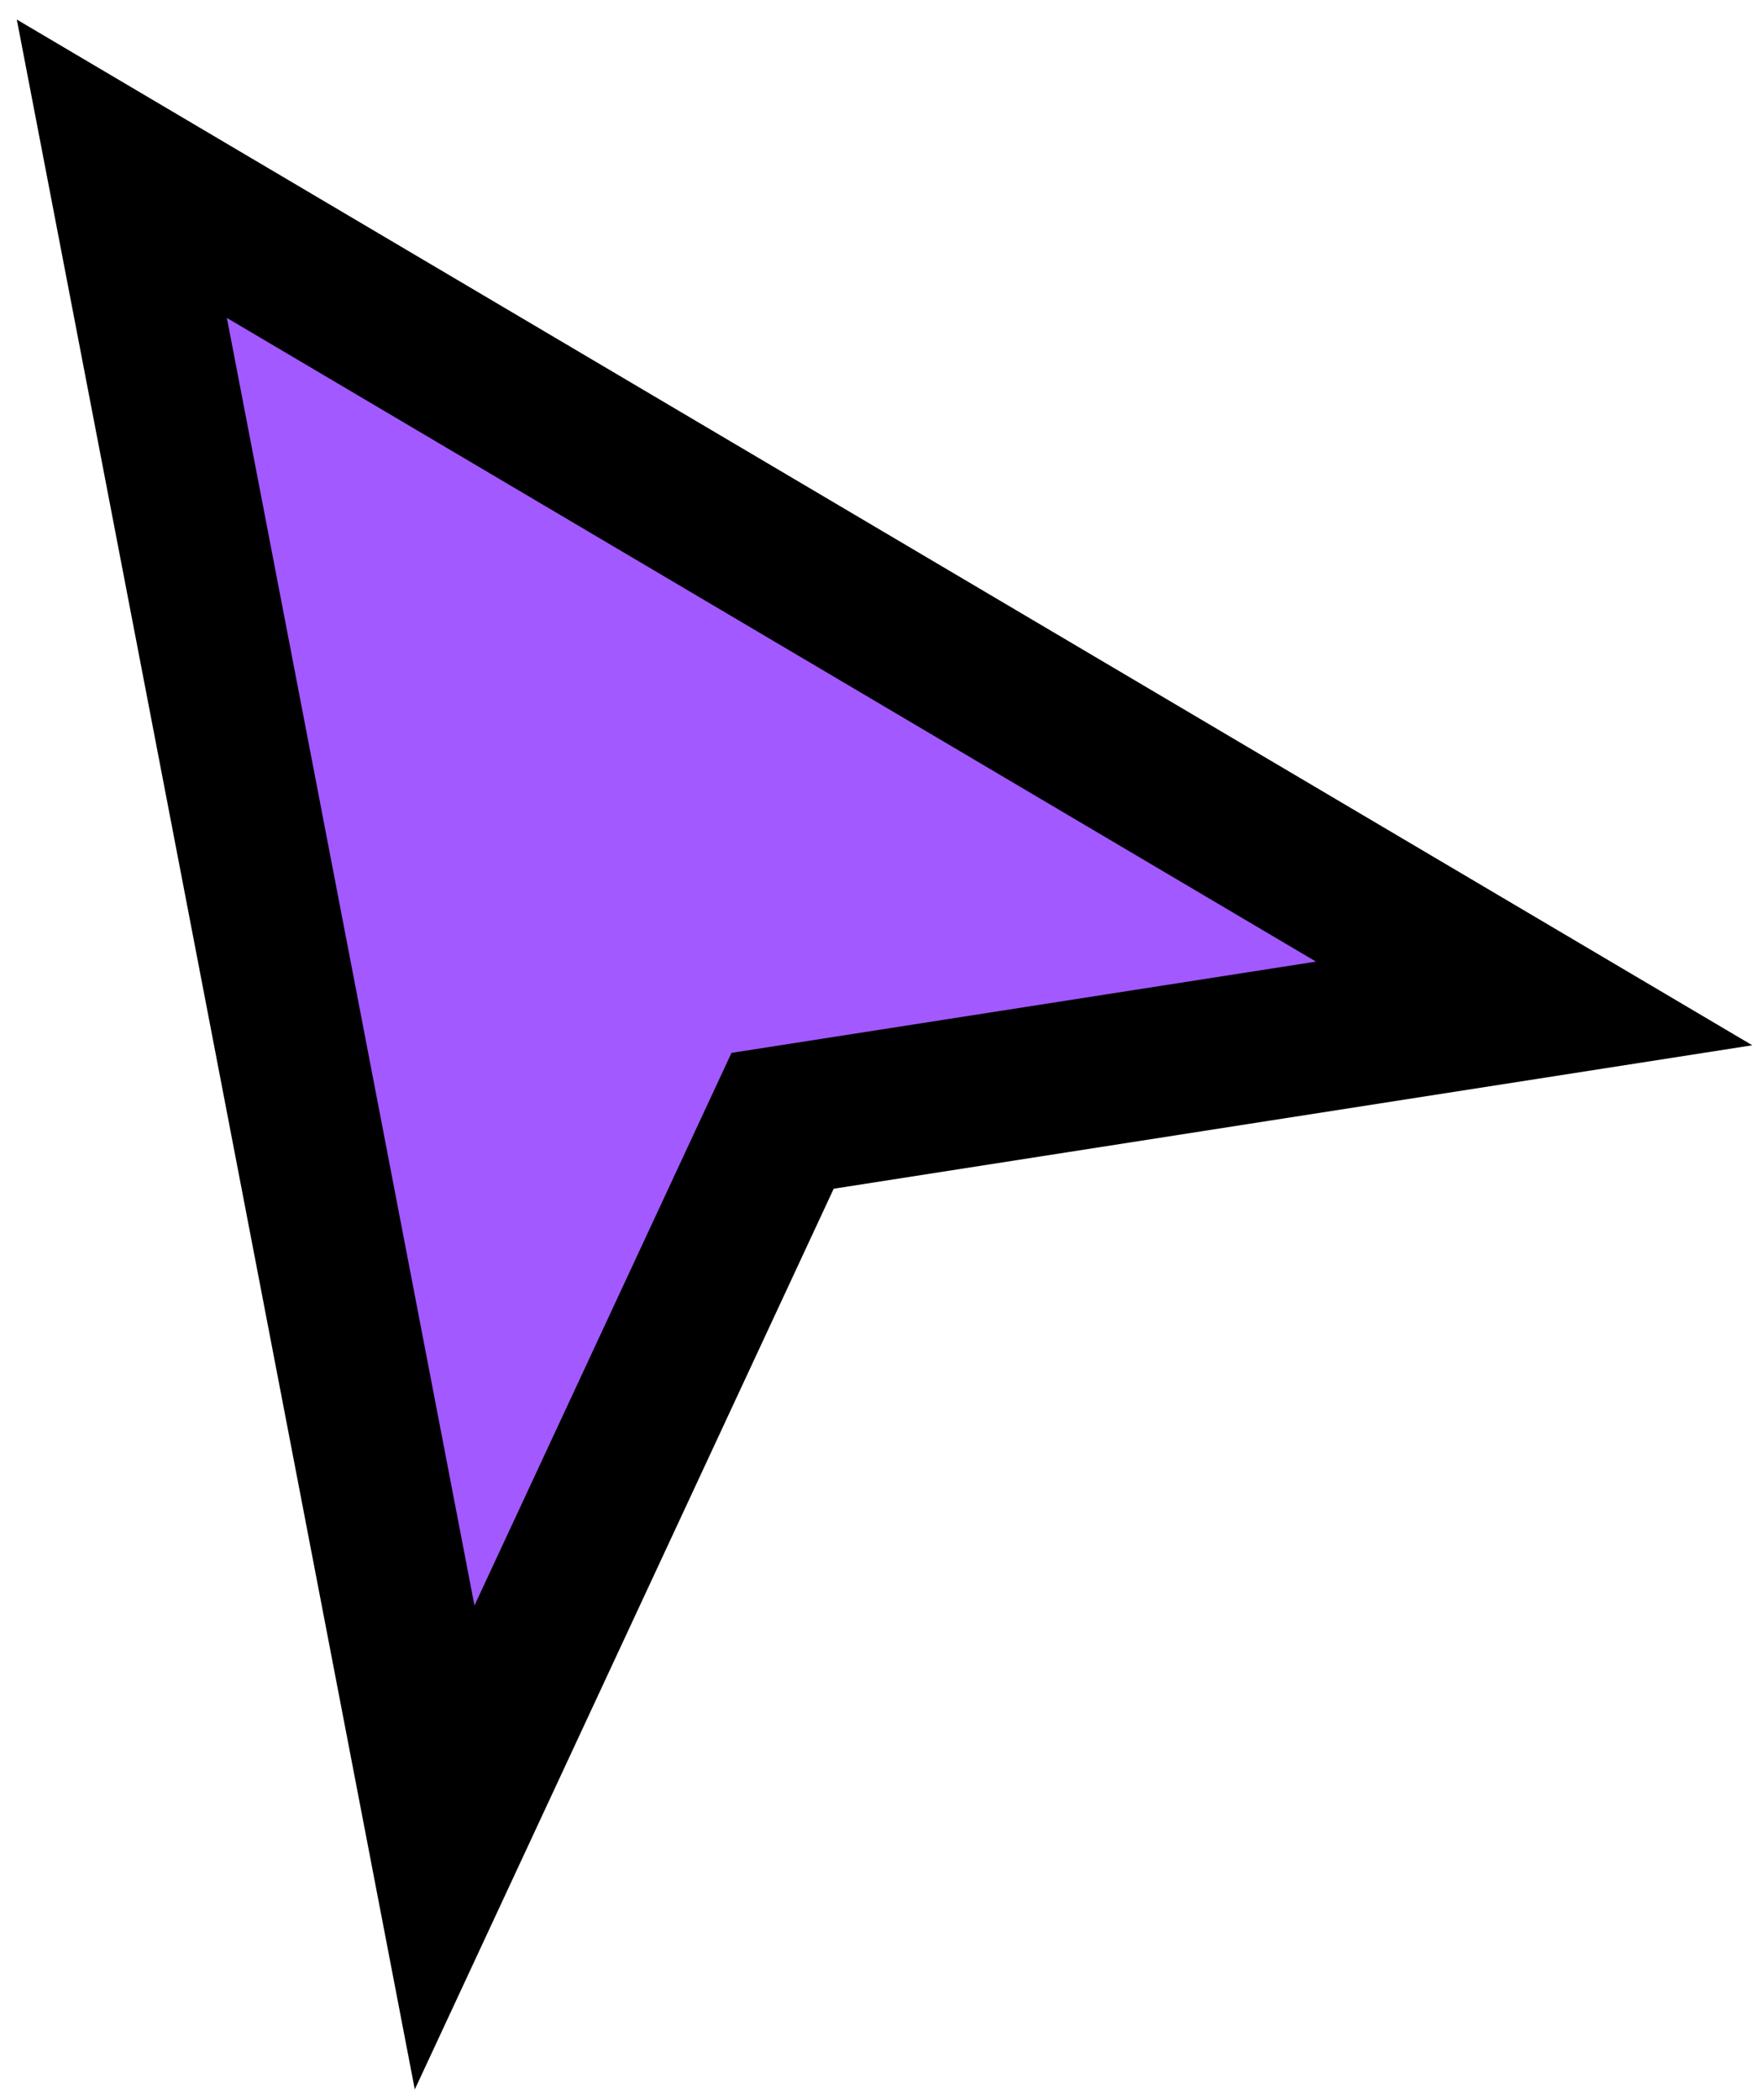 <svg width="47" height="56" viewBox="0 0 47 56" fill="none" xmlns="http://www.w3.org/2000/svg">
<path fill-rule="evenodd" clip-rule="evenodd" d="M40.922 26.761L3.25 4.5L11.86 49.271L20.875 29.891L40.922 26.761Z" fill="#A259FF" stroke="black" stroke-width="4" stroke-linecap="square"/>
</svg>
